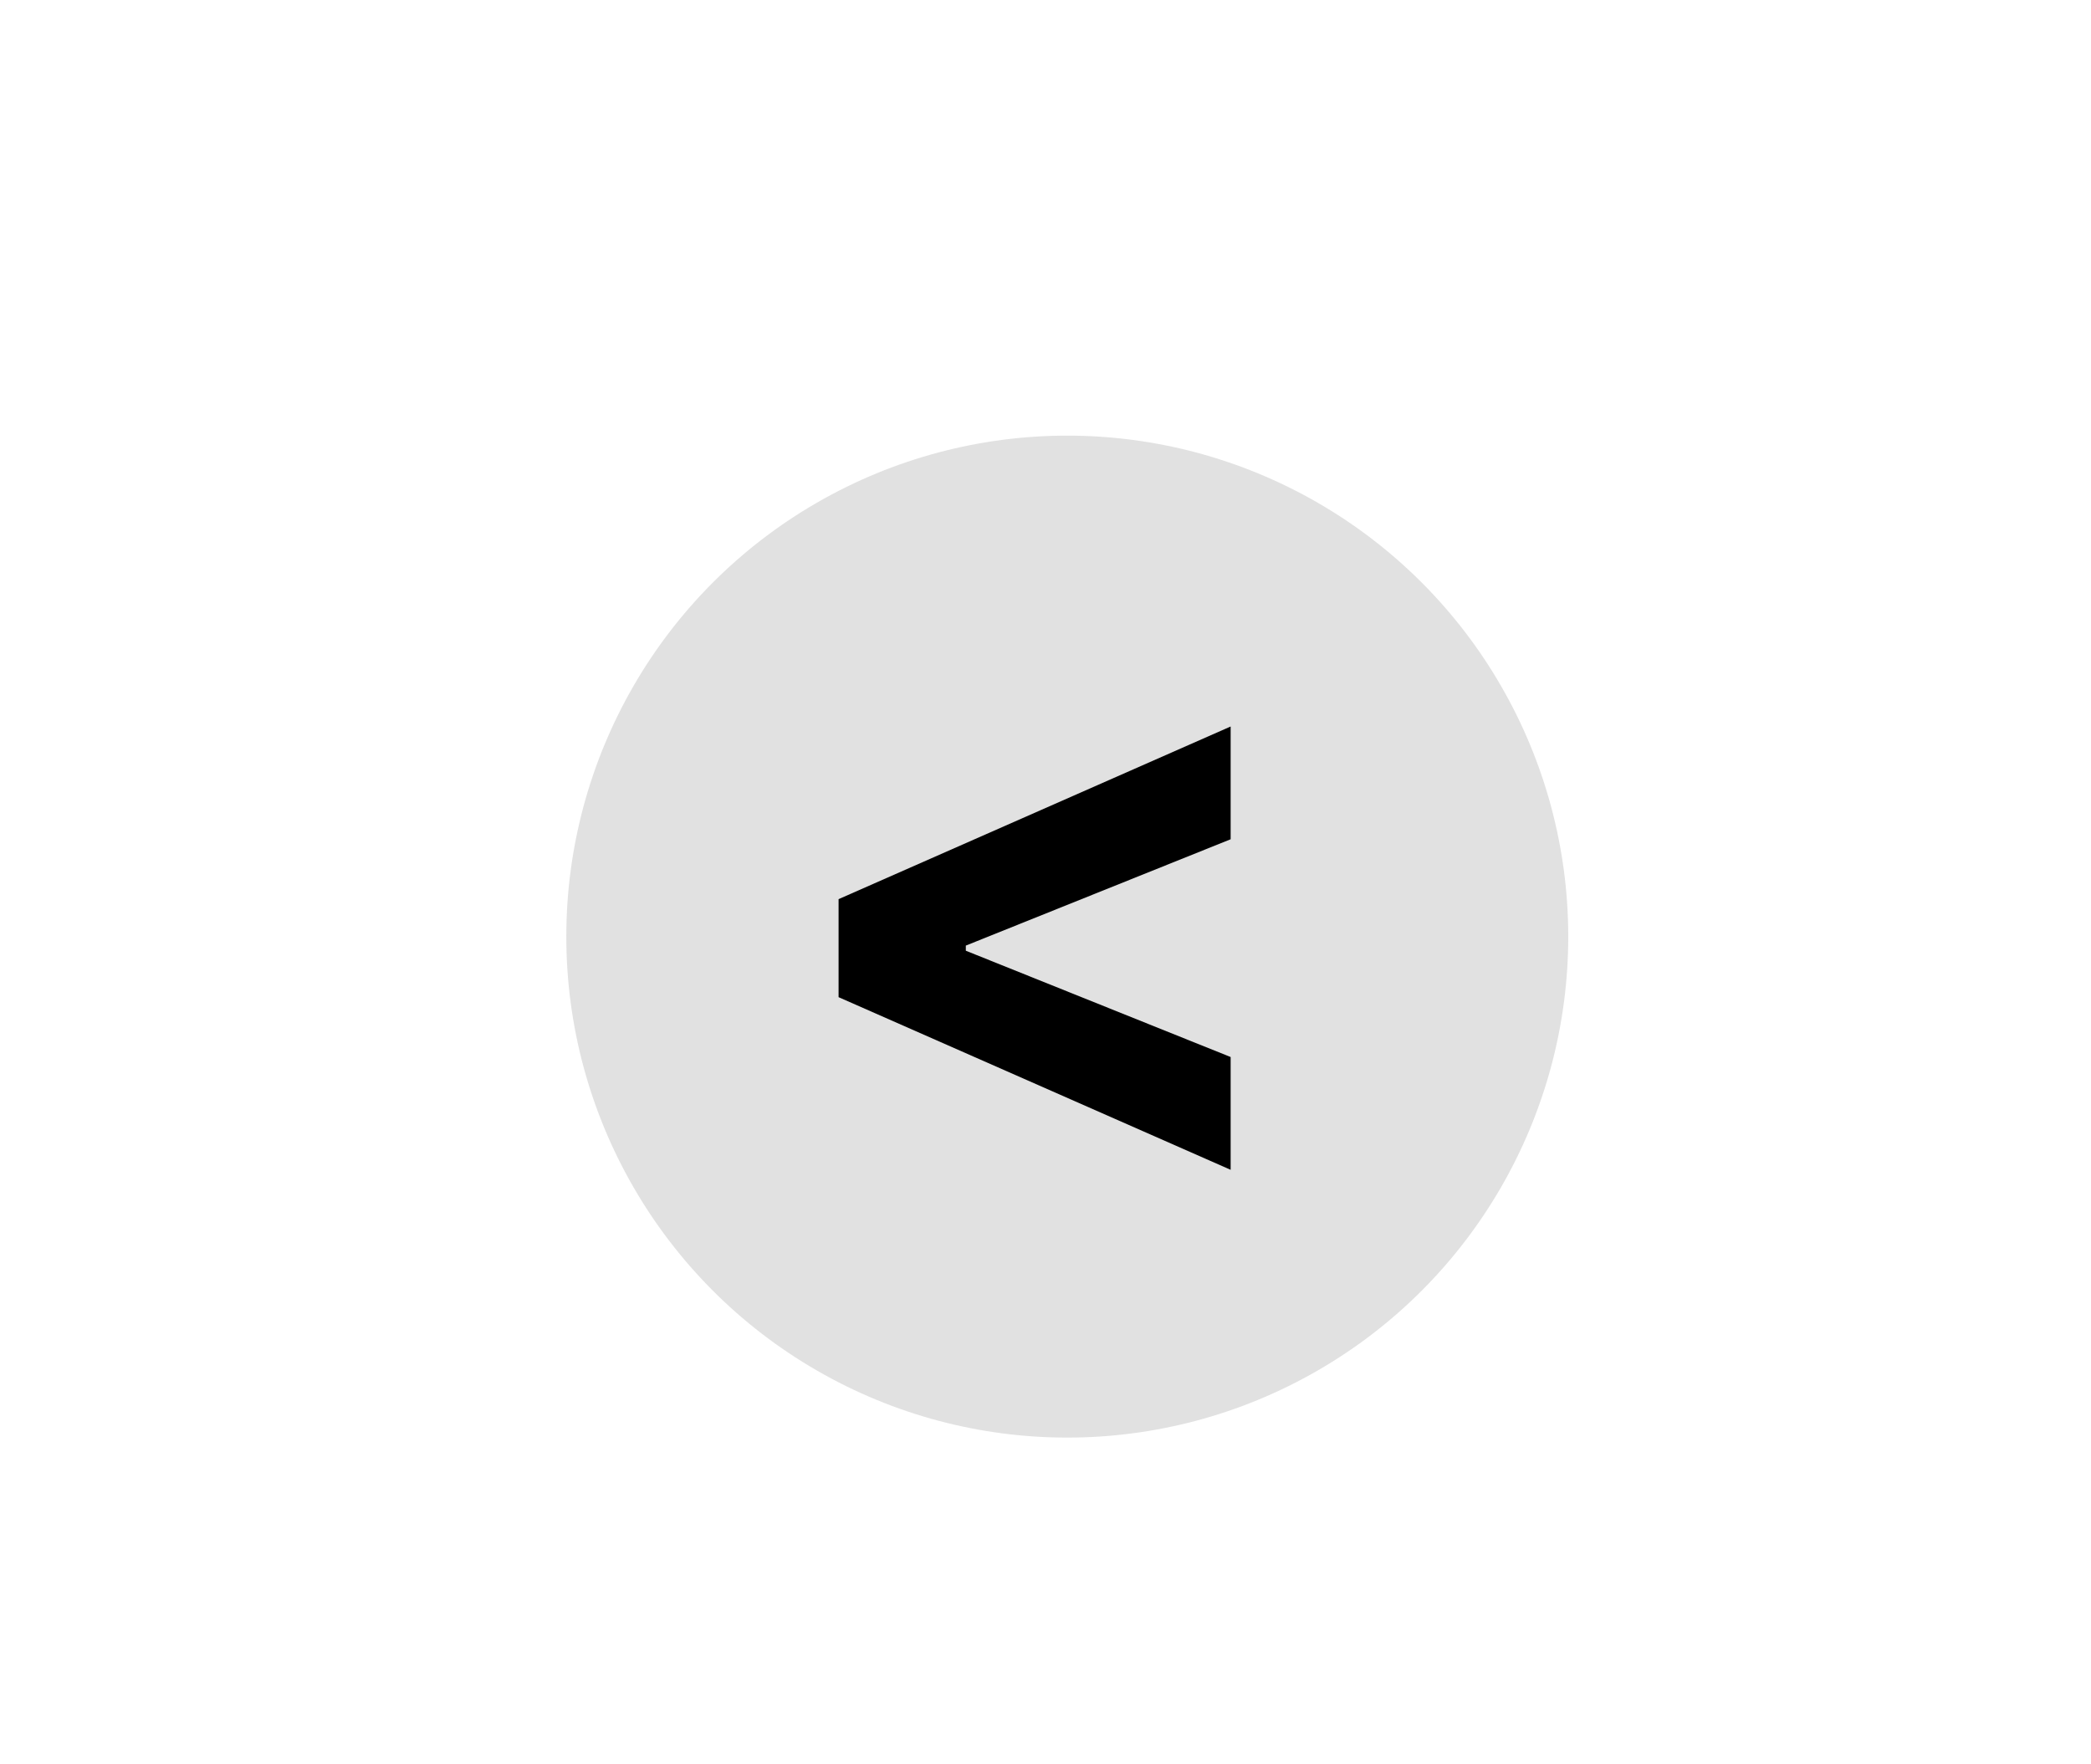 <svg width="96" height="81" viewBox="0 0 96 81" fill="none" xmlns="http://www.w3.org/2000/svg">
<circle opacity="0.8" cx="49" cy="43" r="23" fill="#D9D9D9"/>
<path d="M38.5 45.78V41.28L56.5 33.354V38.531L44.176 43.479L44.342 43.21V43.849L44.176 43.581L56.5 48.528V53.706L38.5 45.78Z" fill="black"/>
</svg>
